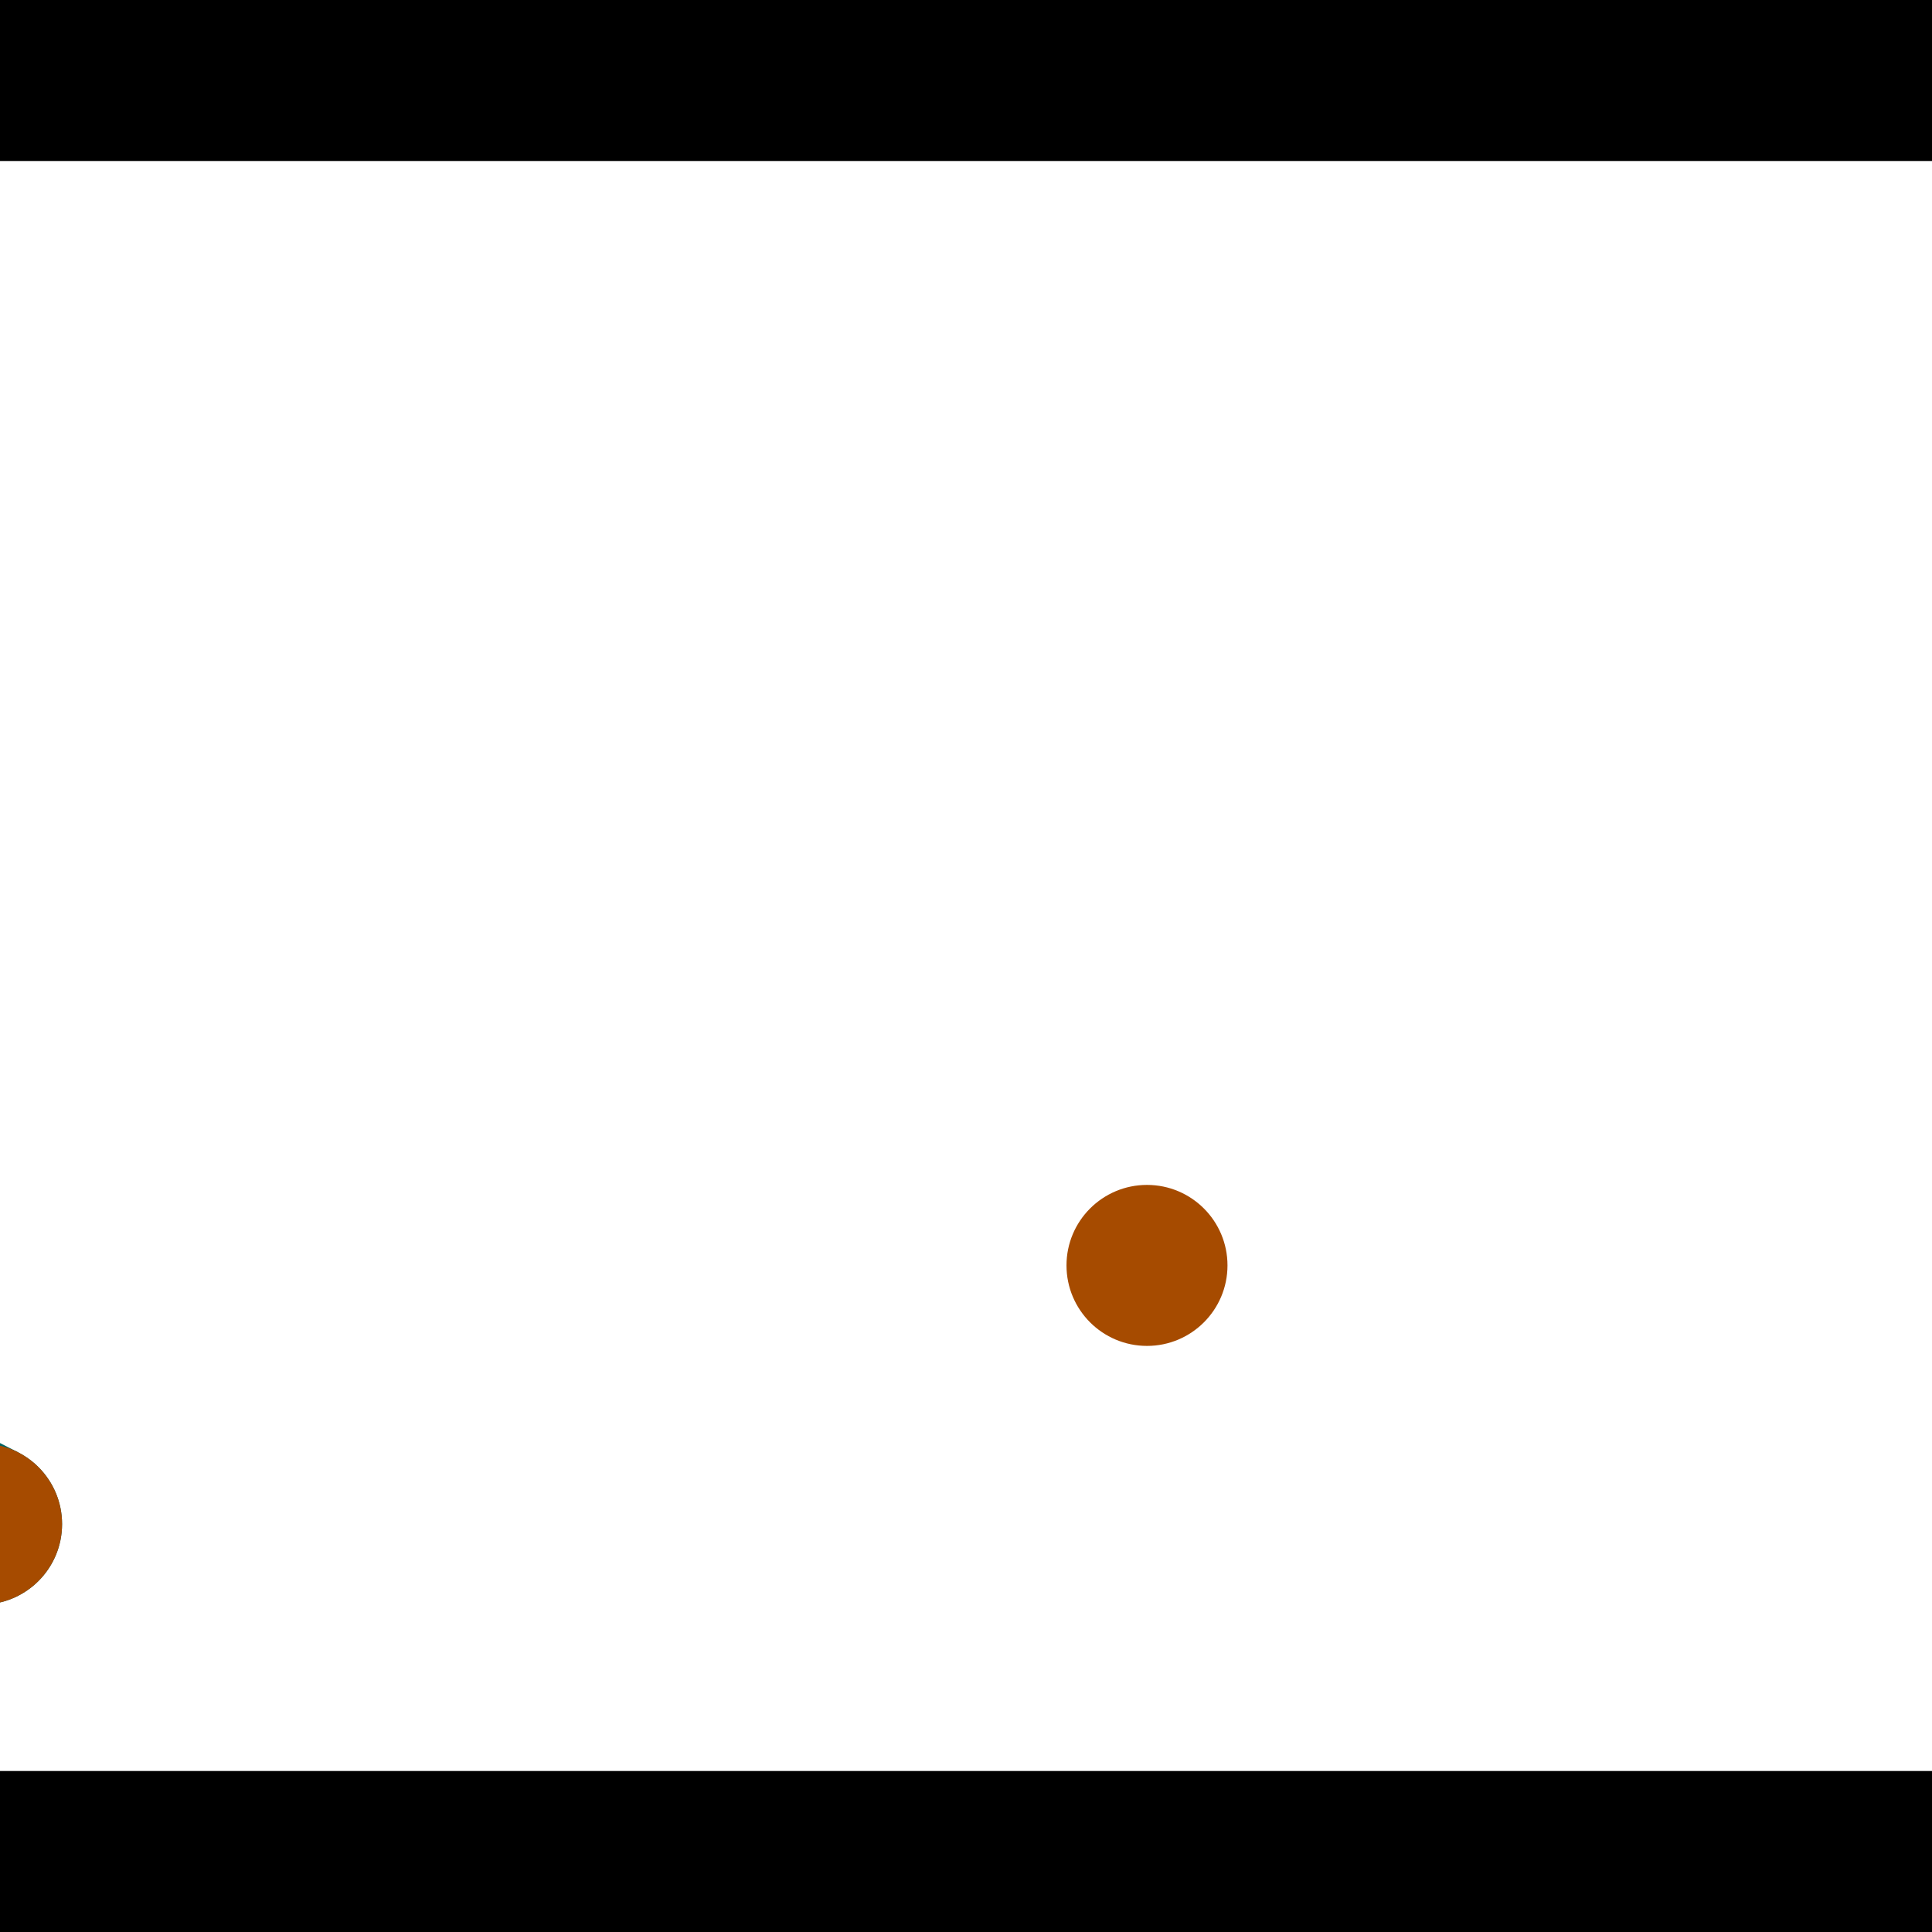 <?xml version="1.0" encoding="utf-8"?> <!-- Generator: Adobe Illustrator 13.0.0, SVG Export Plug-In . SVG Version: 6.00 Build 14948)  --> <svg version="1.2" baseProfile="tiny" id="Layer_1" xmlns="http://www.w3.org/2000/svg" xmlns:xlink="http://www.w3.org/1999/xlink" x="0px" y="0px" width="512px" height="512px" viewBox="0 0 512 512" xml:space="preserve">
<rect x="0" y="0" width="512" height="512" fill="#333333" stroke="none"/>
<polygon points="0,0 512,0 512,512 0,512" style="fill:#ffffff; stroke:#000000;stroke-width:0"/>
<polygon points="-196.878,329.269 -177.385,291.316 4.863,384.919 -14.63,422.872" style="fill:#006363; stroke:#000000;stroke-width:0"/>
<circle fill="#006363" stroke="#006363" stroke-width="0" cx="-187.132" cy="310.292" r="21.333"/>
<circle fill="#006363" stroke="#006363" stroke-width="0" cx="-4.883" cy="403.895" r="21.333"/>
<polygon points="647.765,176.496 689.281,186.336 639.45,396.596 597.934,386.757" style="fill:#006363; stroke:#000000;stroke-width:0"/>
<circle fill="#006363" stroke="#006363" stroke-width="0" cx="668.523" cy="181.416" r="21.333"/>
<circle fill="#006363" stroke="#006363" stroke-width="0" cx="618.692" cy="391.677" r="21.333"/>
<polygon points="1256,469.333 256,1469.33 -744,469.333" style="fill:#000000; stroke:#000000;stroke-width:0"/>
<polygon points="-744,42.667 256,-957.333 1256,42.667" style="fill:#000000; stroke:#000000;stroke-width:0"/>
<circle fill="#a64b00" stroke="#a64b00" stroke-width="0" cx="-187.132" cy="310.292" r="21.333"/>
<circle fill="#a64b00" stroke="#a64b00" stroke-width="0" cx="-4.883" cy="403.895" r="21.333"/>
<circle fill="#a64b00" stroke="#a64b00" stroke-width="0" cx="668.523" cy="181.416" r="21.333"/>
<circle fill="#a64b00" stroke="#a64b00" stroke-width="0" cx="618.692" cy="391.677" r="21.333"/>
<circle fill="#a64b00" stroke="#a64b00" stroke-width="0" cx="303.965" cy="335.347" r="21.333"/>
</svg>
